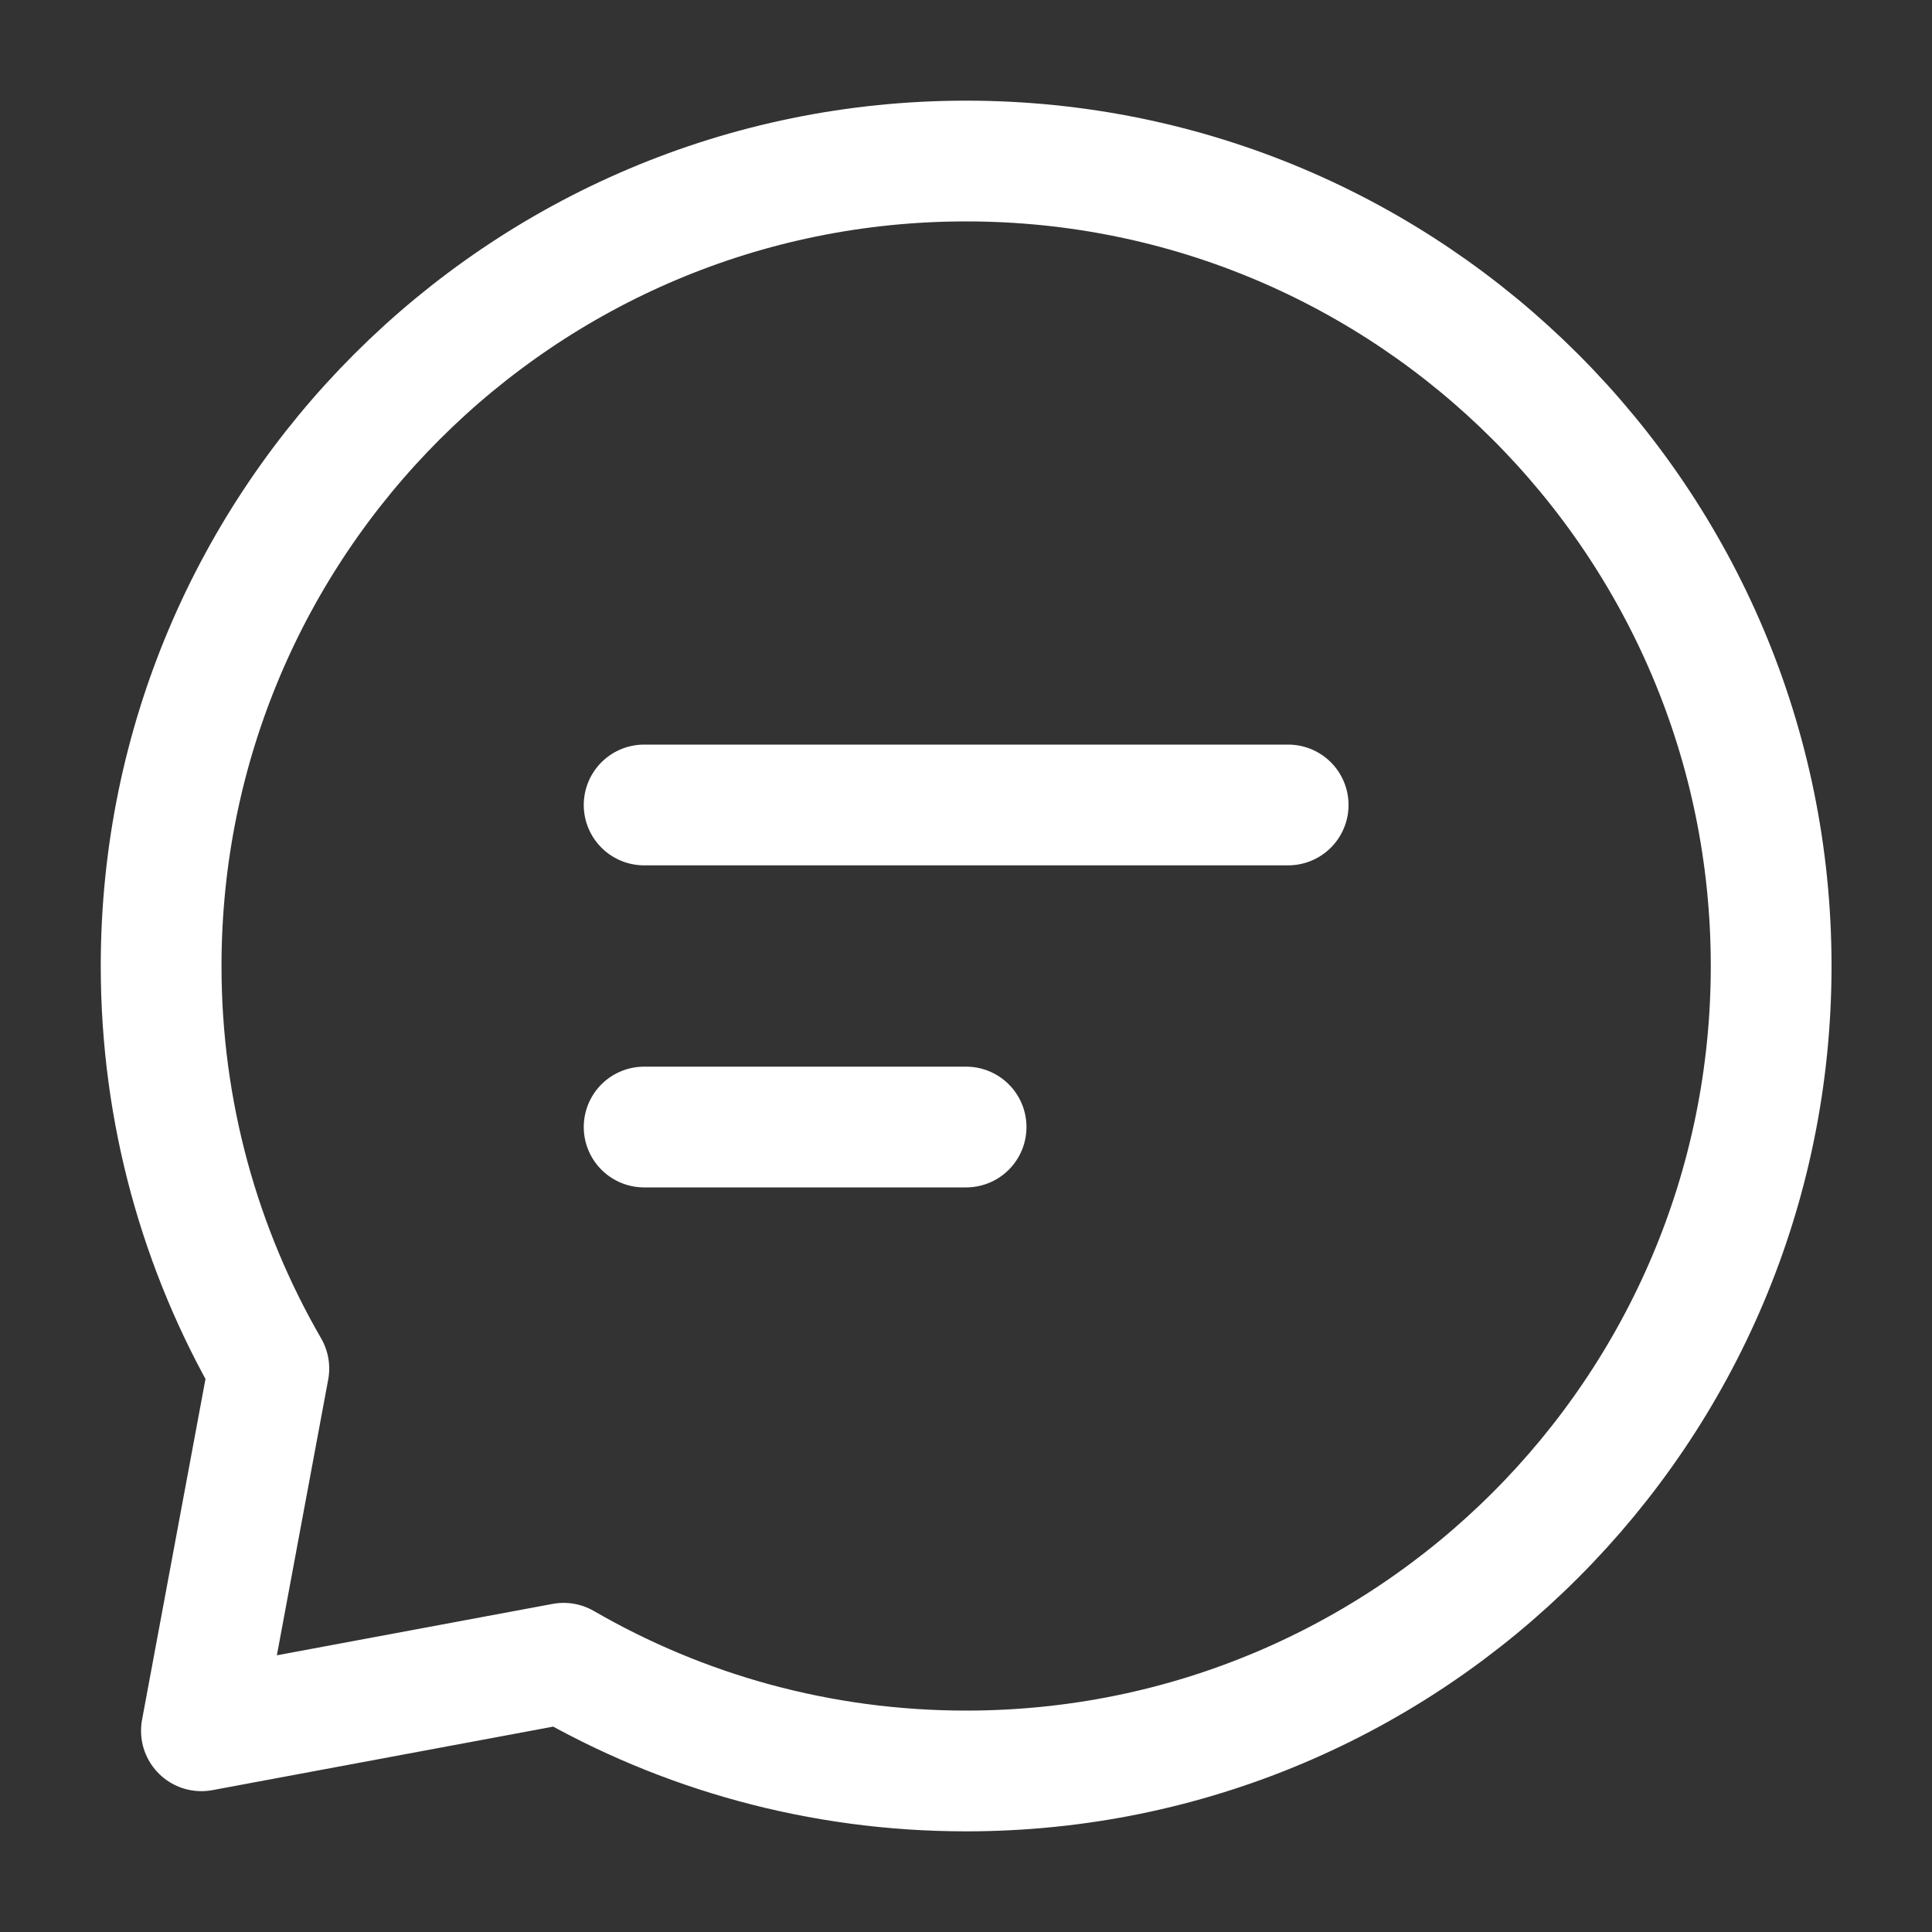 <svg width="20" height="20" viewBox="0 0 20 20" fill="none" xmlns="http://www.w3.org/2000/svg">
<rect x="0" y="0" width="20" height="20" fill="#333333" stroke="none"/>
<path d="M6.668 8.333H10.001H13.335" stroke="white" stroke-width="1.25" stroke-linecap="round" stroke-linejoin="round"/>
<path d="M6.668 11.667H8.335H10.001" stroke="white" stroke-width="1.25" stroke-linecap="round" stroke-linejoin="round"/>
<path d="M10.001 18.333C14.604 18.333 18.335 14.602 18.335 10C18.335 5.398 14.604 1.667 10.001 1.667C5.399 1.667 1.668 5.398 1.668 10C1.668 11.518 2.074 12.941 2.783 14.167L2.085 17.917L5.835 17.218C7.06 17.927 8.483 18.333 10.001 18.333Z" stroke="white" stroke-width="1.25" stroke-linecap="round" stroke-linejoin="round"/>
</svg>
